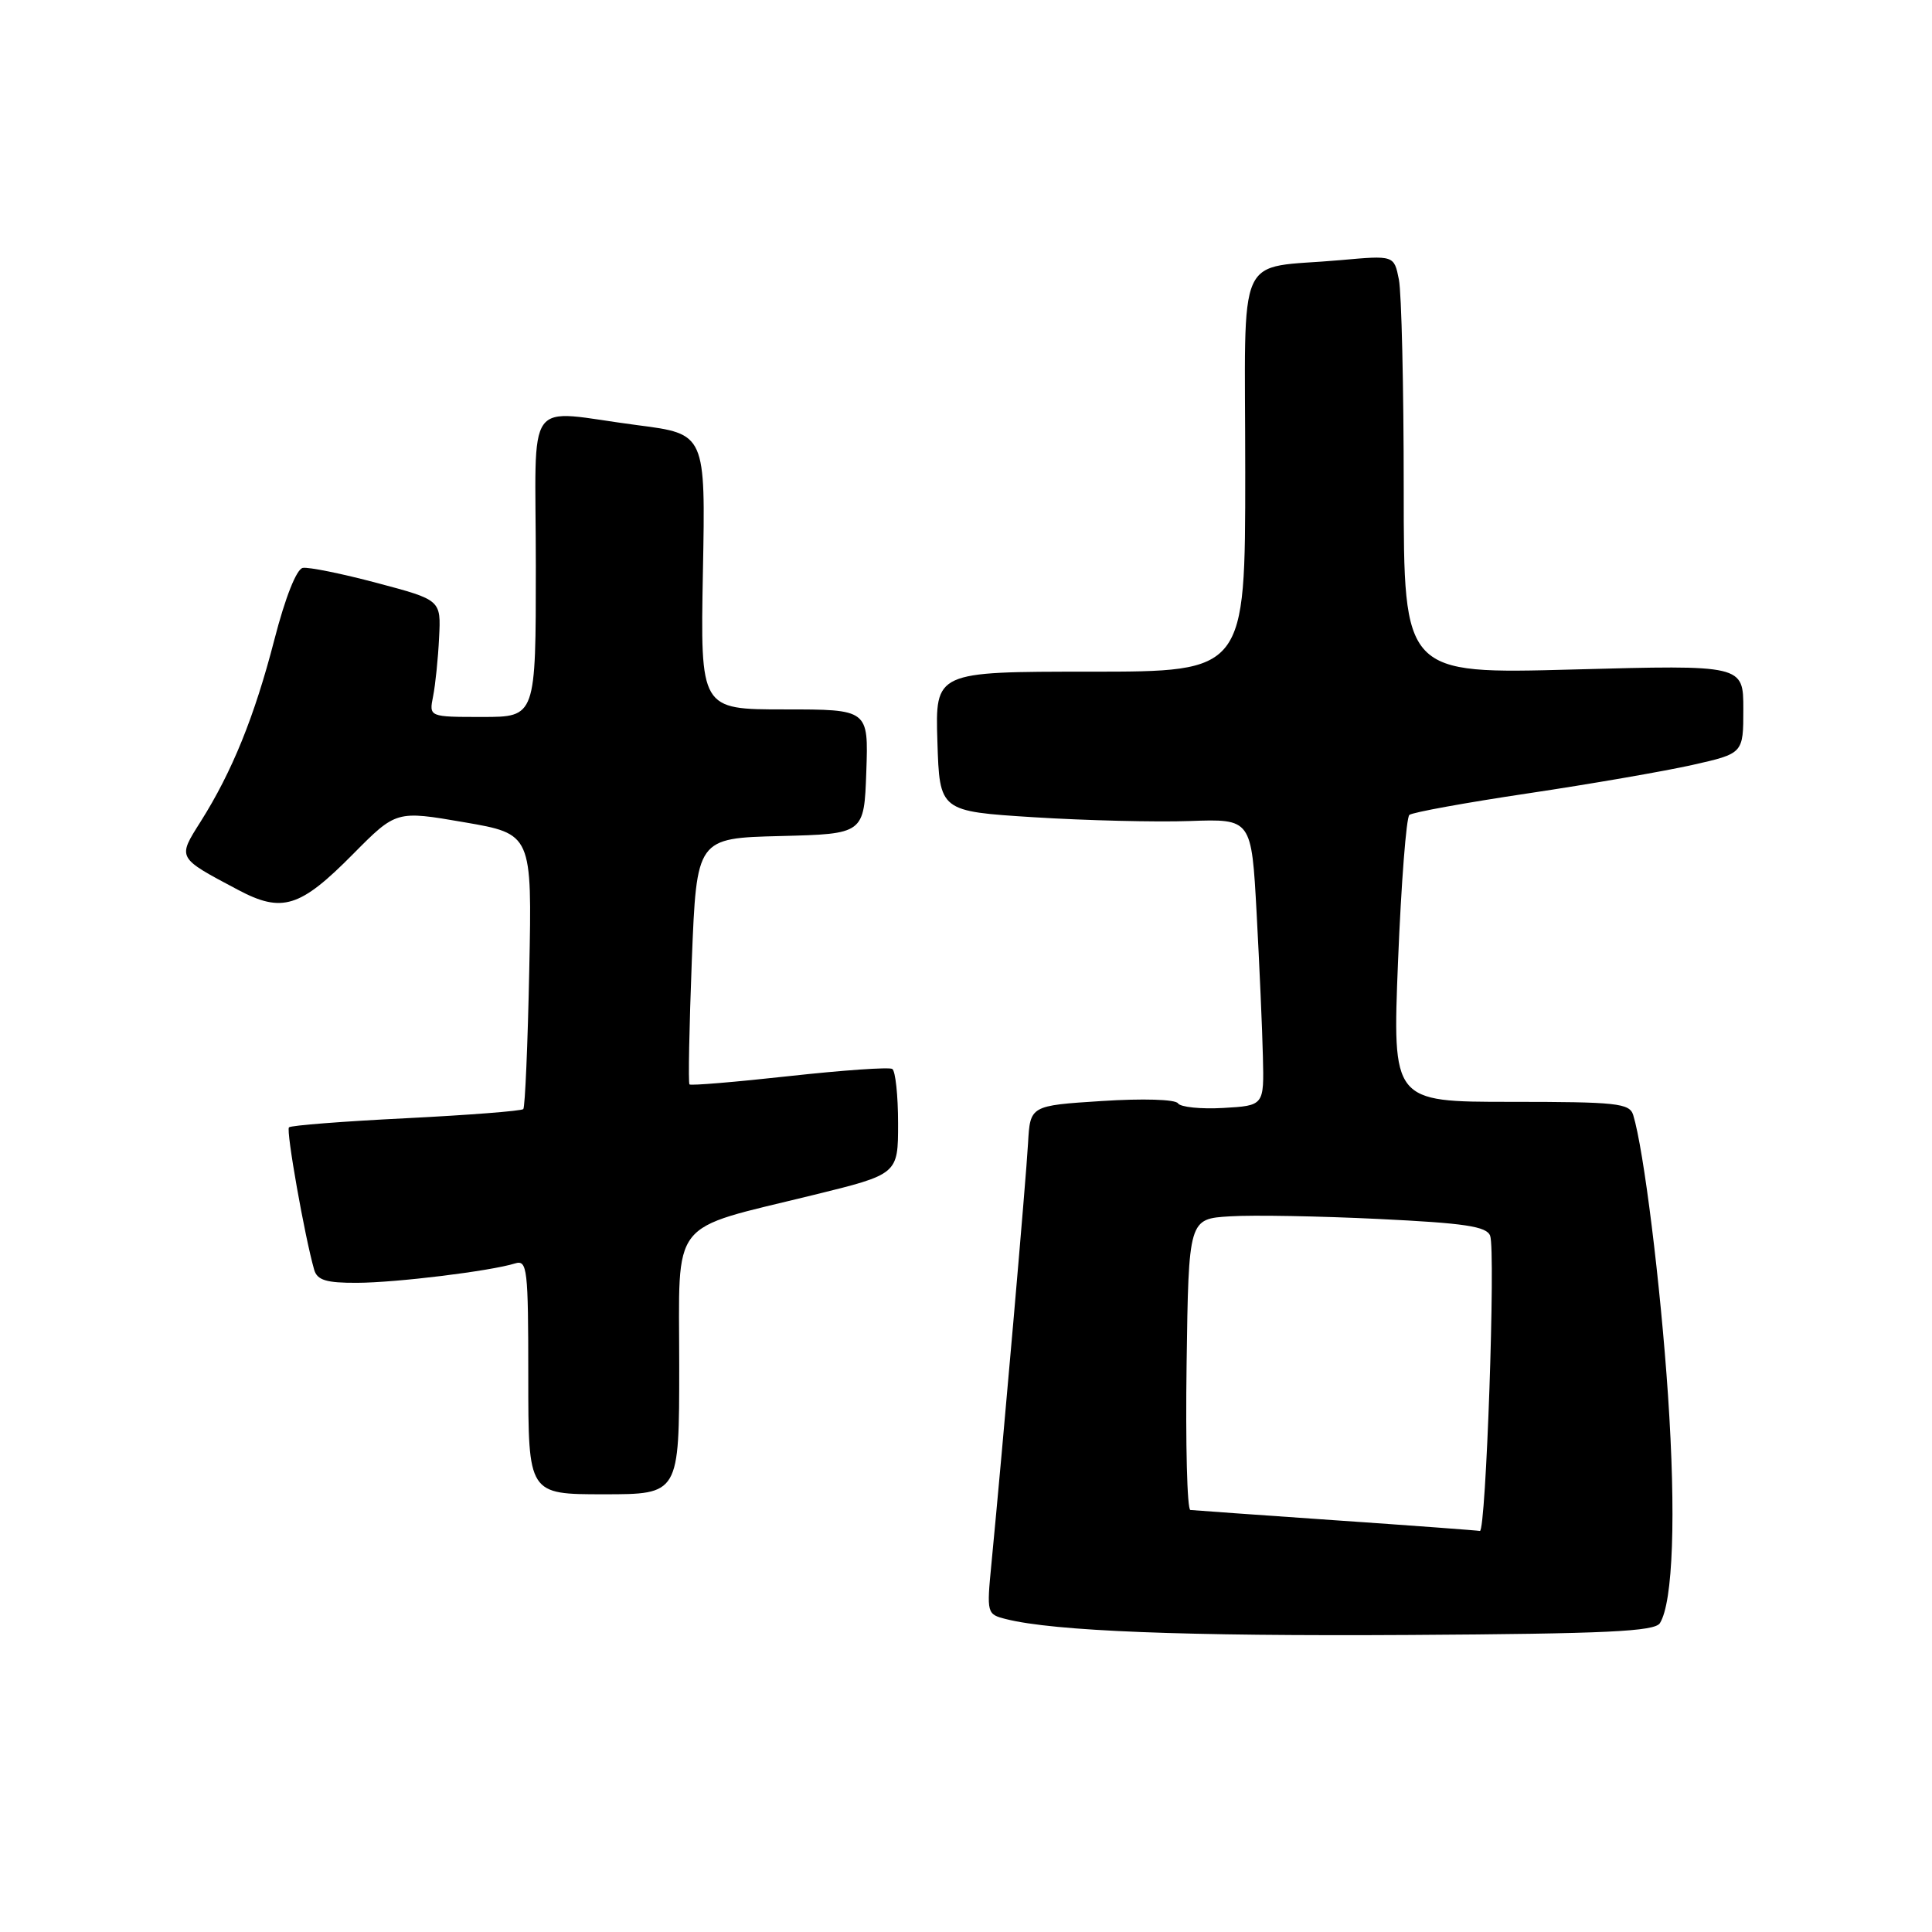<?xml version="1.0" encoding="UTF-8" standalone="no"?>
<!DOCTYPE svg PUBLIC "-//W3C//DTD SVG 1.1//EN" "http://www.w3.org/Graphics/SVG/1.1/DTD/svg11.dtd" >
<svg xmlns="http://www.w3.org/2000/svg" xmlns:xlink="http://www.w3.org/1999/xlink" version="1.1" viewBox="0 0 256 256">
 <g >
 <path fill="currentColor"
d=" M 219.95 215.07 C 221.69 212.27 222.09 200.79 221.02 184.89 C 220.02 170.09 217.81 152.31 216.41 147.75 C 215.92 146.18 214.25 146.00 200.18 146.00 C 184.50 146.00 184.50 146.00 185.25 127.30 C 185.67 117.01 186.34 108.32 186.75 107.98 C 187.16 107.64 194.25 106.35 202.50 105.12 C 210.75 103.89 220.54 102.19 224.25 101.36 C 231.00 99.84 231.00 99.84 231.00 93.97 C 231.00 88.10 231.00 88.10 208.50 88.71 C 186.00 89.32 186.00 89.32 186.00 64.78 C 186.00 51.29 185.71 38.80 185.36 37.04 C 184.72 33.83 184.72 33.83 177.61 34.47 C 163.50 35.73 165.00 32.39 165.00 62.58 C 165.00 89.00 165.00 89.00 144.46 89.00 C 123.92 89.00 123.92 89.00 124.21 98.25 C 124.50 107.50 124.50 107.50 137.00 108.29 C 143.88 108.72 153.17 108.95 157.66 108.79 C 165.83 108.50 165.83 108.50 166.51 121.00 C 166.88 127.88 167.26 136.43 167.34 140.00 C 167.50 146.50 167.50 146.50 162.09 146.81 C 159.12 146.98 156.42 146.70 156.09 146.20 C 155.76 145.67 151.42 145.54 146.00 145.89 C 136.50 146.50 136.50 146.50 136.22 151.50 C 135.97 156.12 132.87 191.68 131.37 207.20 C 130.73 213.79 130.76 213.90 133.31 214.54 C 139.69 216.14 156.89 216.82 186.80 216.64 C 212.88 216.48 219.27 216.18 219.95 215.07 Z  M 90.00 180.95 C 90.00 161.12 88.45 163.10 107.75 158.35 C 119.00 155.59 119.00 155.59 119.00 148.85 C 119.00 145.15 118.65 141.90 118.23 141.64 C 117.81 141.38 111.66 141.81 104.57 142.59 C 97.48 143.37 91.53 143.87 91.36 143.69 C 91.18 143.52 91.33 136.10 91.67 127.22 C 92.31 111.06 92.31 111.06 103.41 110.78 C 114.50 110.50 114.50 110.50 114.79 102.25 C 115.08 94.00 115.08 94.00 103.94 94.00 C 92.80 94.00 92.80 94.00 93.14 75.75 C 93.49 57.50 93.49 57.50 84.49 56.34 C 69.22 54.36 71.00 51.89 71.00 75.00 C 71.00 95.00 71.00 95.00 63.92 95.00 C 56.84 95.00 56.84 95.00 57.39 92.25 C 57.69 90.74 58.05 87.25 58.18 84.50 C 58.44 79.50 58.44 79.50 49.97 77.25 C 45.31 76.01 40.88 75.11 40.12 75.25 C 39.29 75.40 37.80 79.16 36.35 84.78 C 33.72 94.96 30.76 102.25 26.59 108.86 C 23.50 113.75 23.42 113.60 31.54 117.91 C 37.38 121.01 39.76 120.27 46.78 113.17 C 52.50 107.40 52.50 107.40 61.50 108.95 C 70.50 110.50 70.50 110.50 70.13 128.50 C 69.93 138.40 69.57 146.71 69.34 146.96 C 69.11 147.21 62.13 147.75 53.83 148.17 C 45.54 148.58 38.54 149.12 38.29 149.38 C 37.88 149.78 40.37 163.85 41.63 168.25 C 42.03 169.63 43.23 170.00 47.32 169.98 C 52.52 169.96 64.98 168.43 68.25 167.41 C 69.87 166.91 70.00 168.07 70.00 182.43 C 70.00 198.00 70.00 198.00 80.00 198.00 C 90.00 198.00 90.00 198.00 90.00 180.95 Z  M 177.00 201.45 C 166.82 200.74 158.15 200.13 157.73 200.08 C 157.30 200.04 157.08 191.34 157.23 180.75 C 157.50 161.50 157.50 161.50 163.00 161.17 C 166.03 160.98 174.88 161.14 182.68 161.52 C 194.08 162.07 196.98 162.50 197.45 163.74 C 198.20 165.68 196.90 203.05 196.09 202.86 C 195.77 202.79 187.18 202.15 177.00 201.45 Z "/>
</g>
</svg>